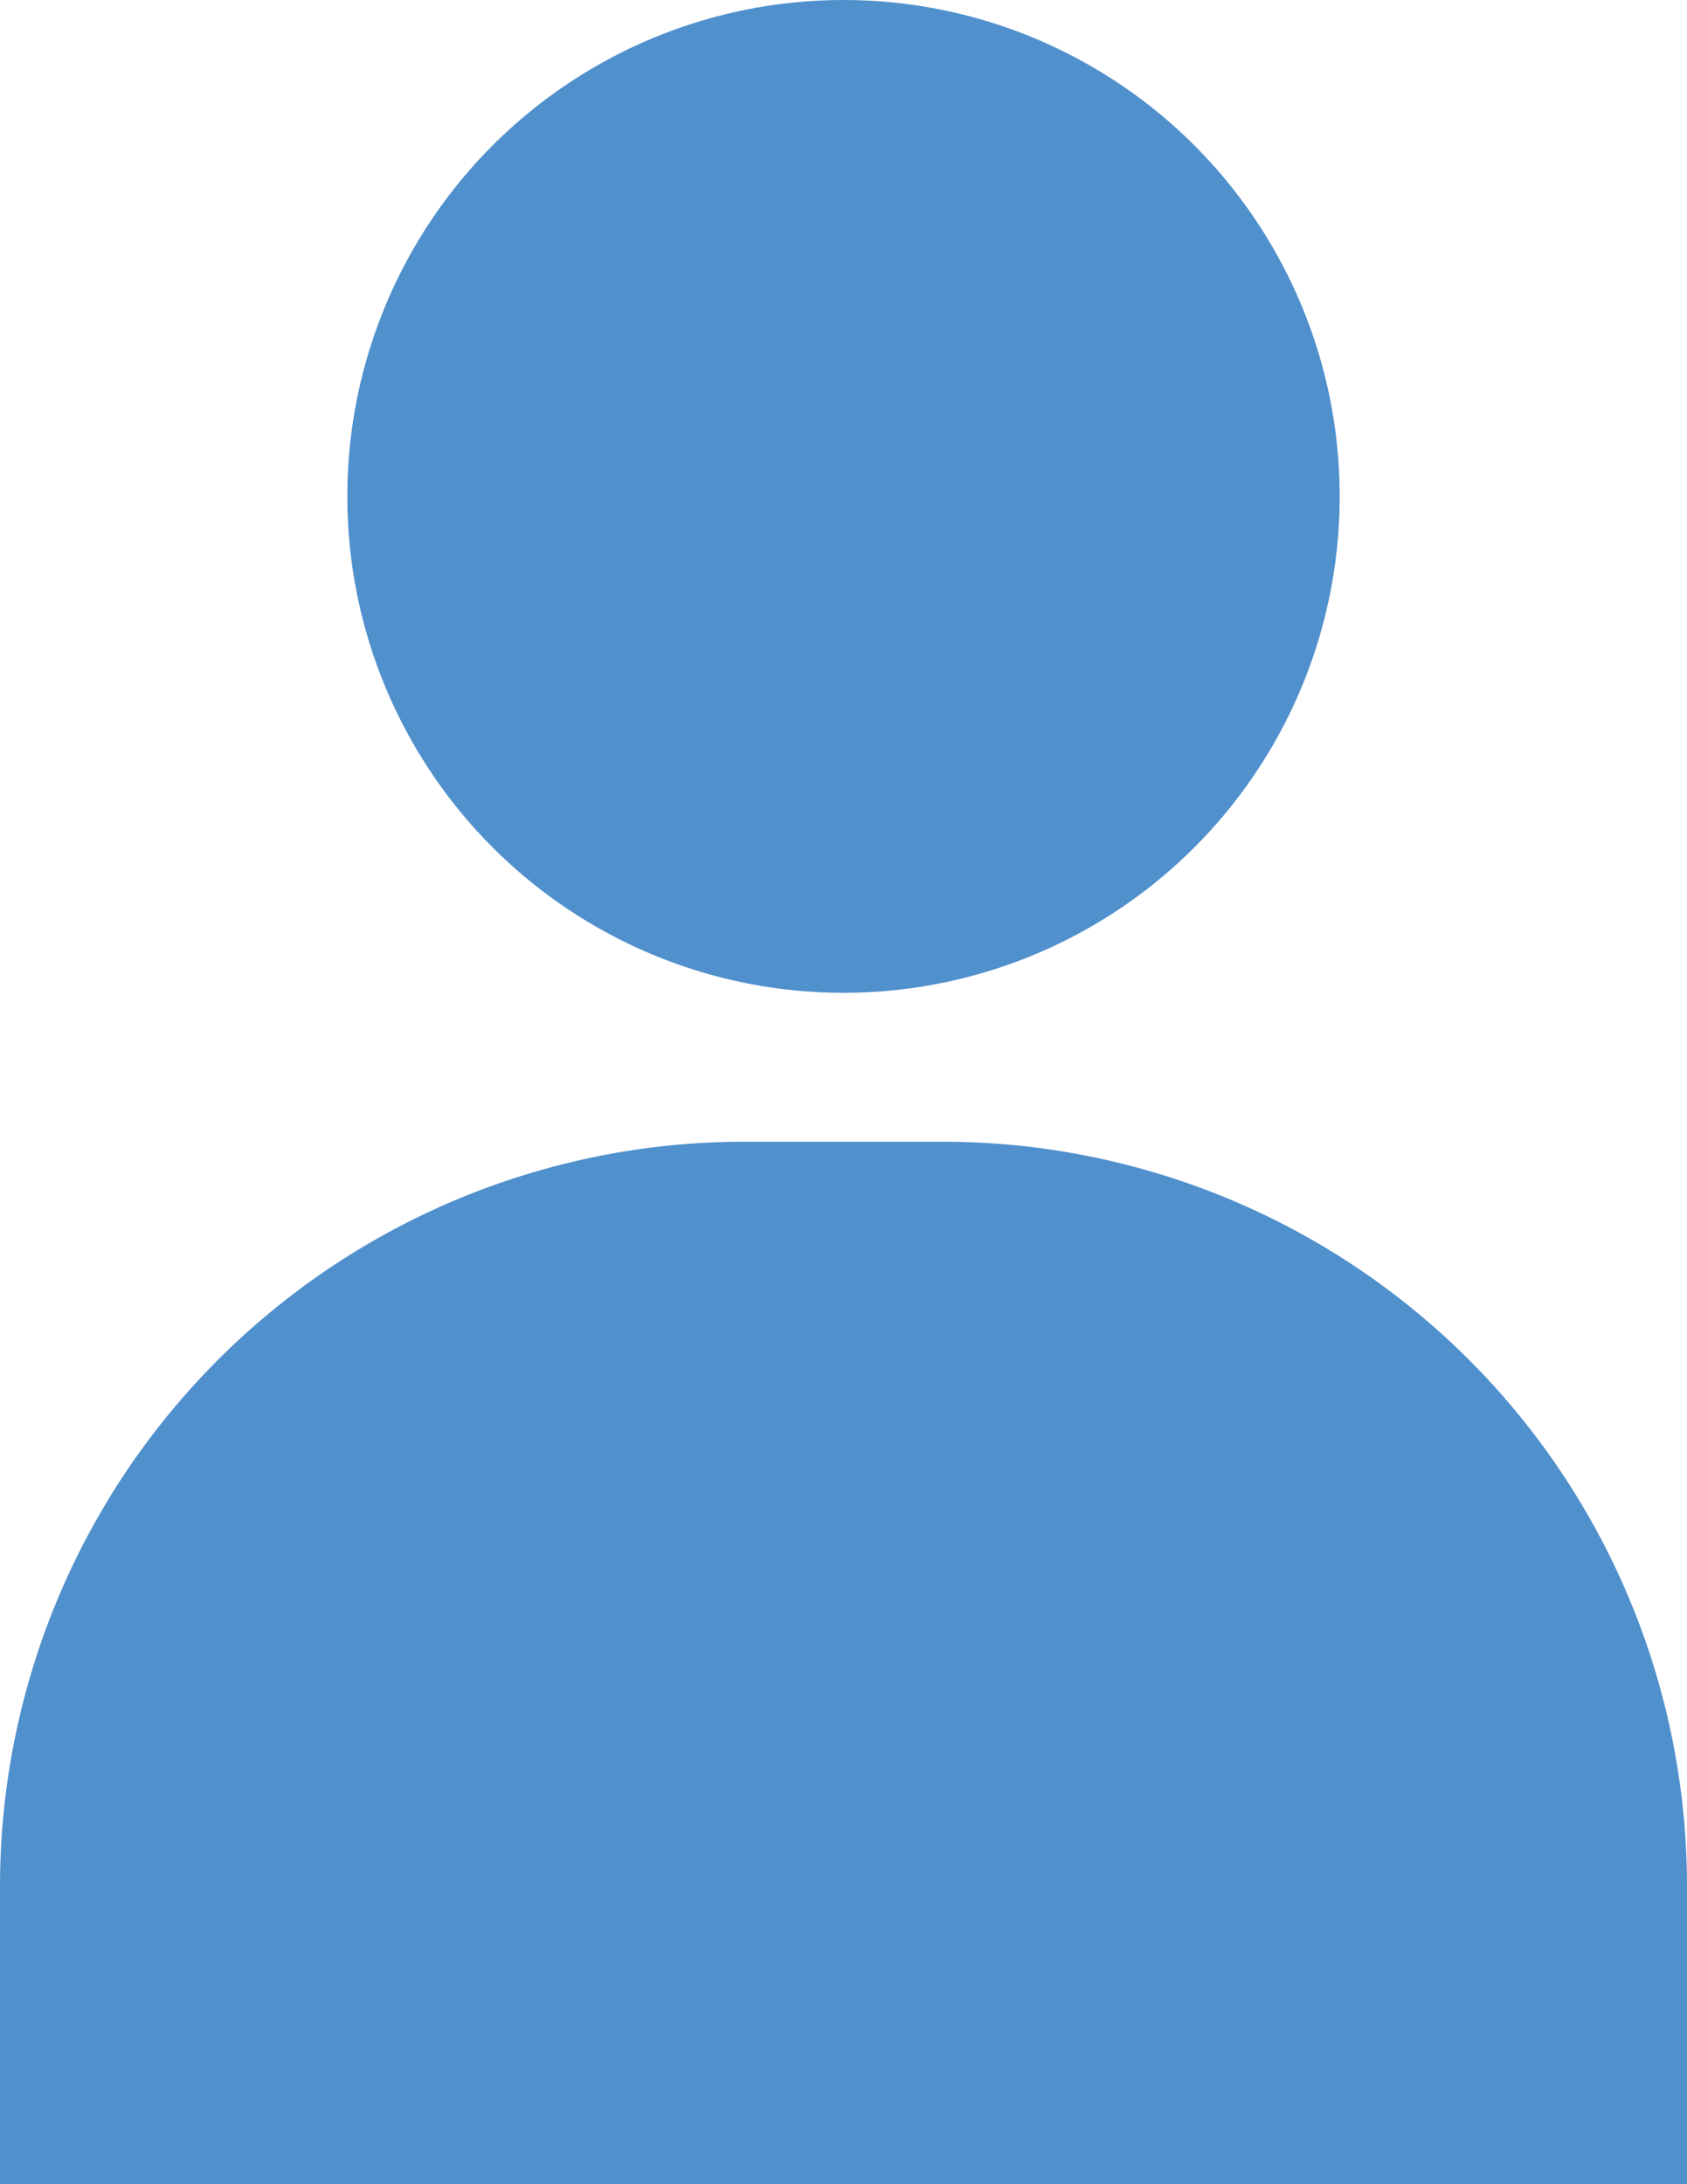 <svg xmlns="http://www.w3.org/2000/svg" viewBox="0 0 34 44"><defs><style>.cls-1{fill:#5090cd;}</style></defs><title>Asset 929</title><g id="Layer_2" data-name="Layer 2"><g id="Icons"><path class="cls-1" d="M19,23H15A15,15,0,0,0,0,38v6H34V38A15,15,0,0,0,19,23Z"/><circle class="cls-1" cx="17" cy="10" r="10"/></g></g></svg>
